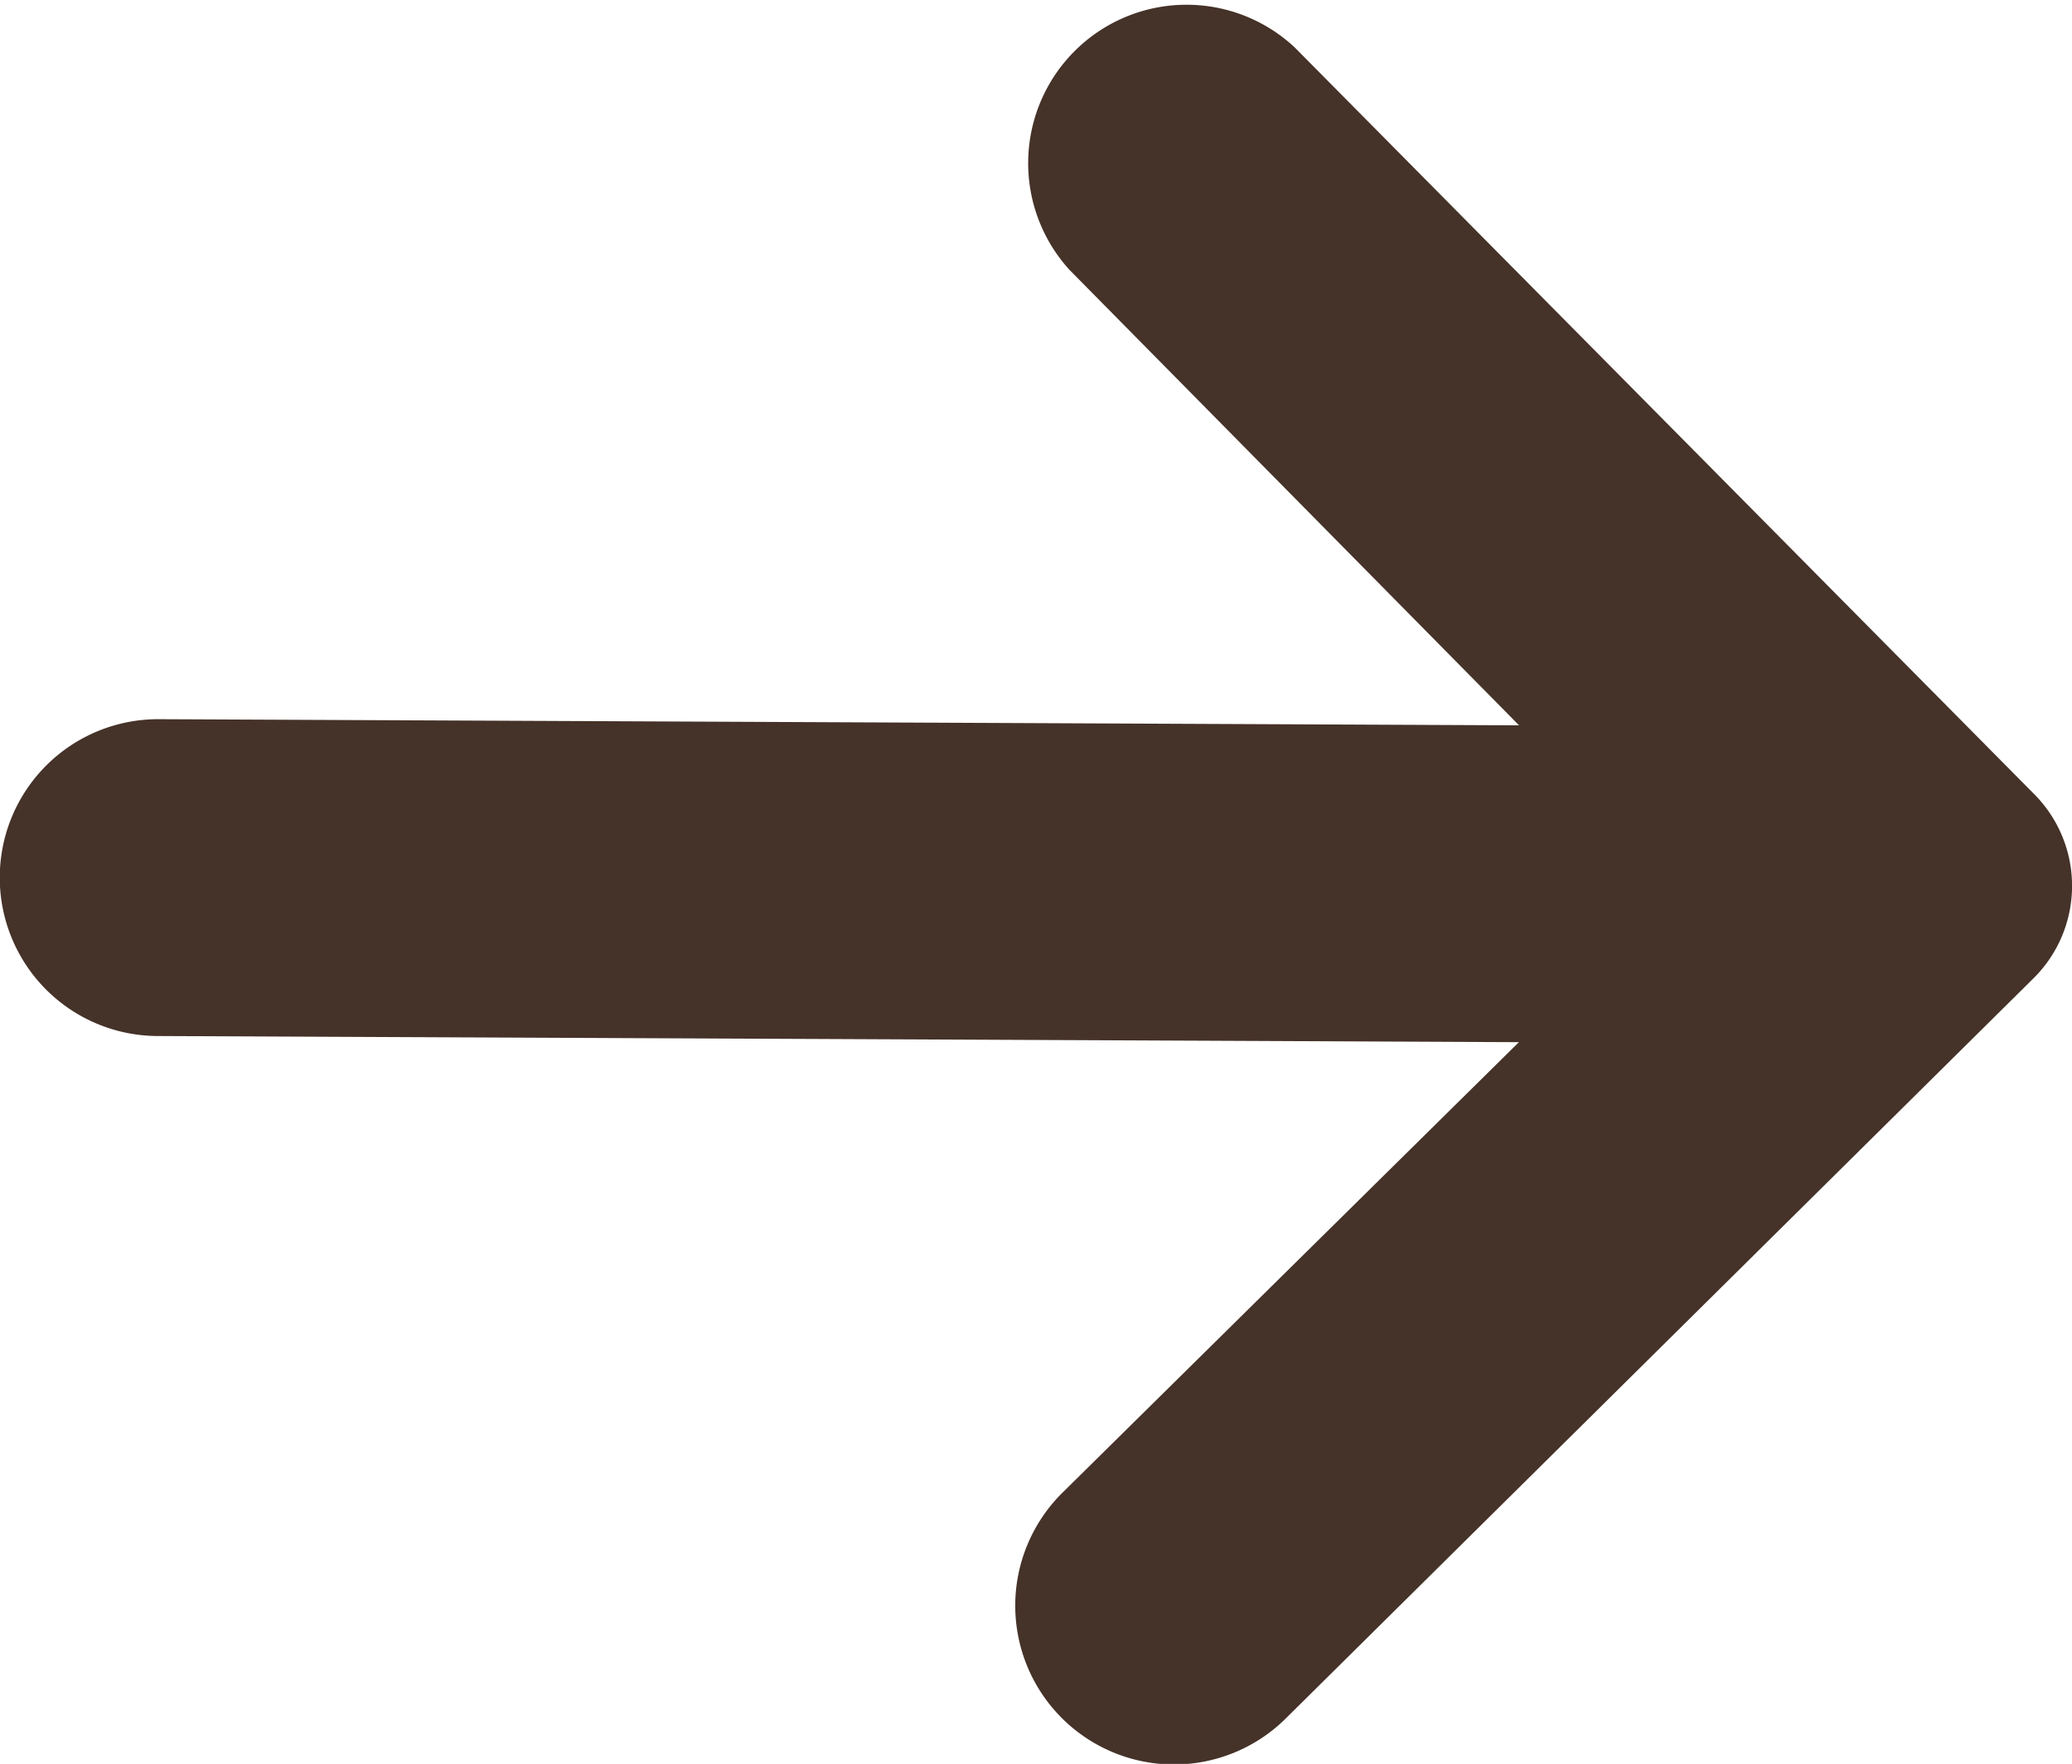 <svg id="arrow" xmlns="http://www.w3.org/2000/svg" width="13.16" height="11.201" viewBox="0 0 13.16 11.201">
  <path id="Path" d="M6.747,9.48l2.9-2.862L1,6.579a1.006,1.006,0,1,1,.009-2.012l8.639.039L6.793,1.714A1.006,1.006,0,0,1,8.222.3l4.7,4.745a.826.826,0,0,1-.007,1.168l-4.749,4.7A1.007,1.007,0,0,1,6.747,9.48Z" transform="translate(0 0)" fill="#453228"/>
</svg>
